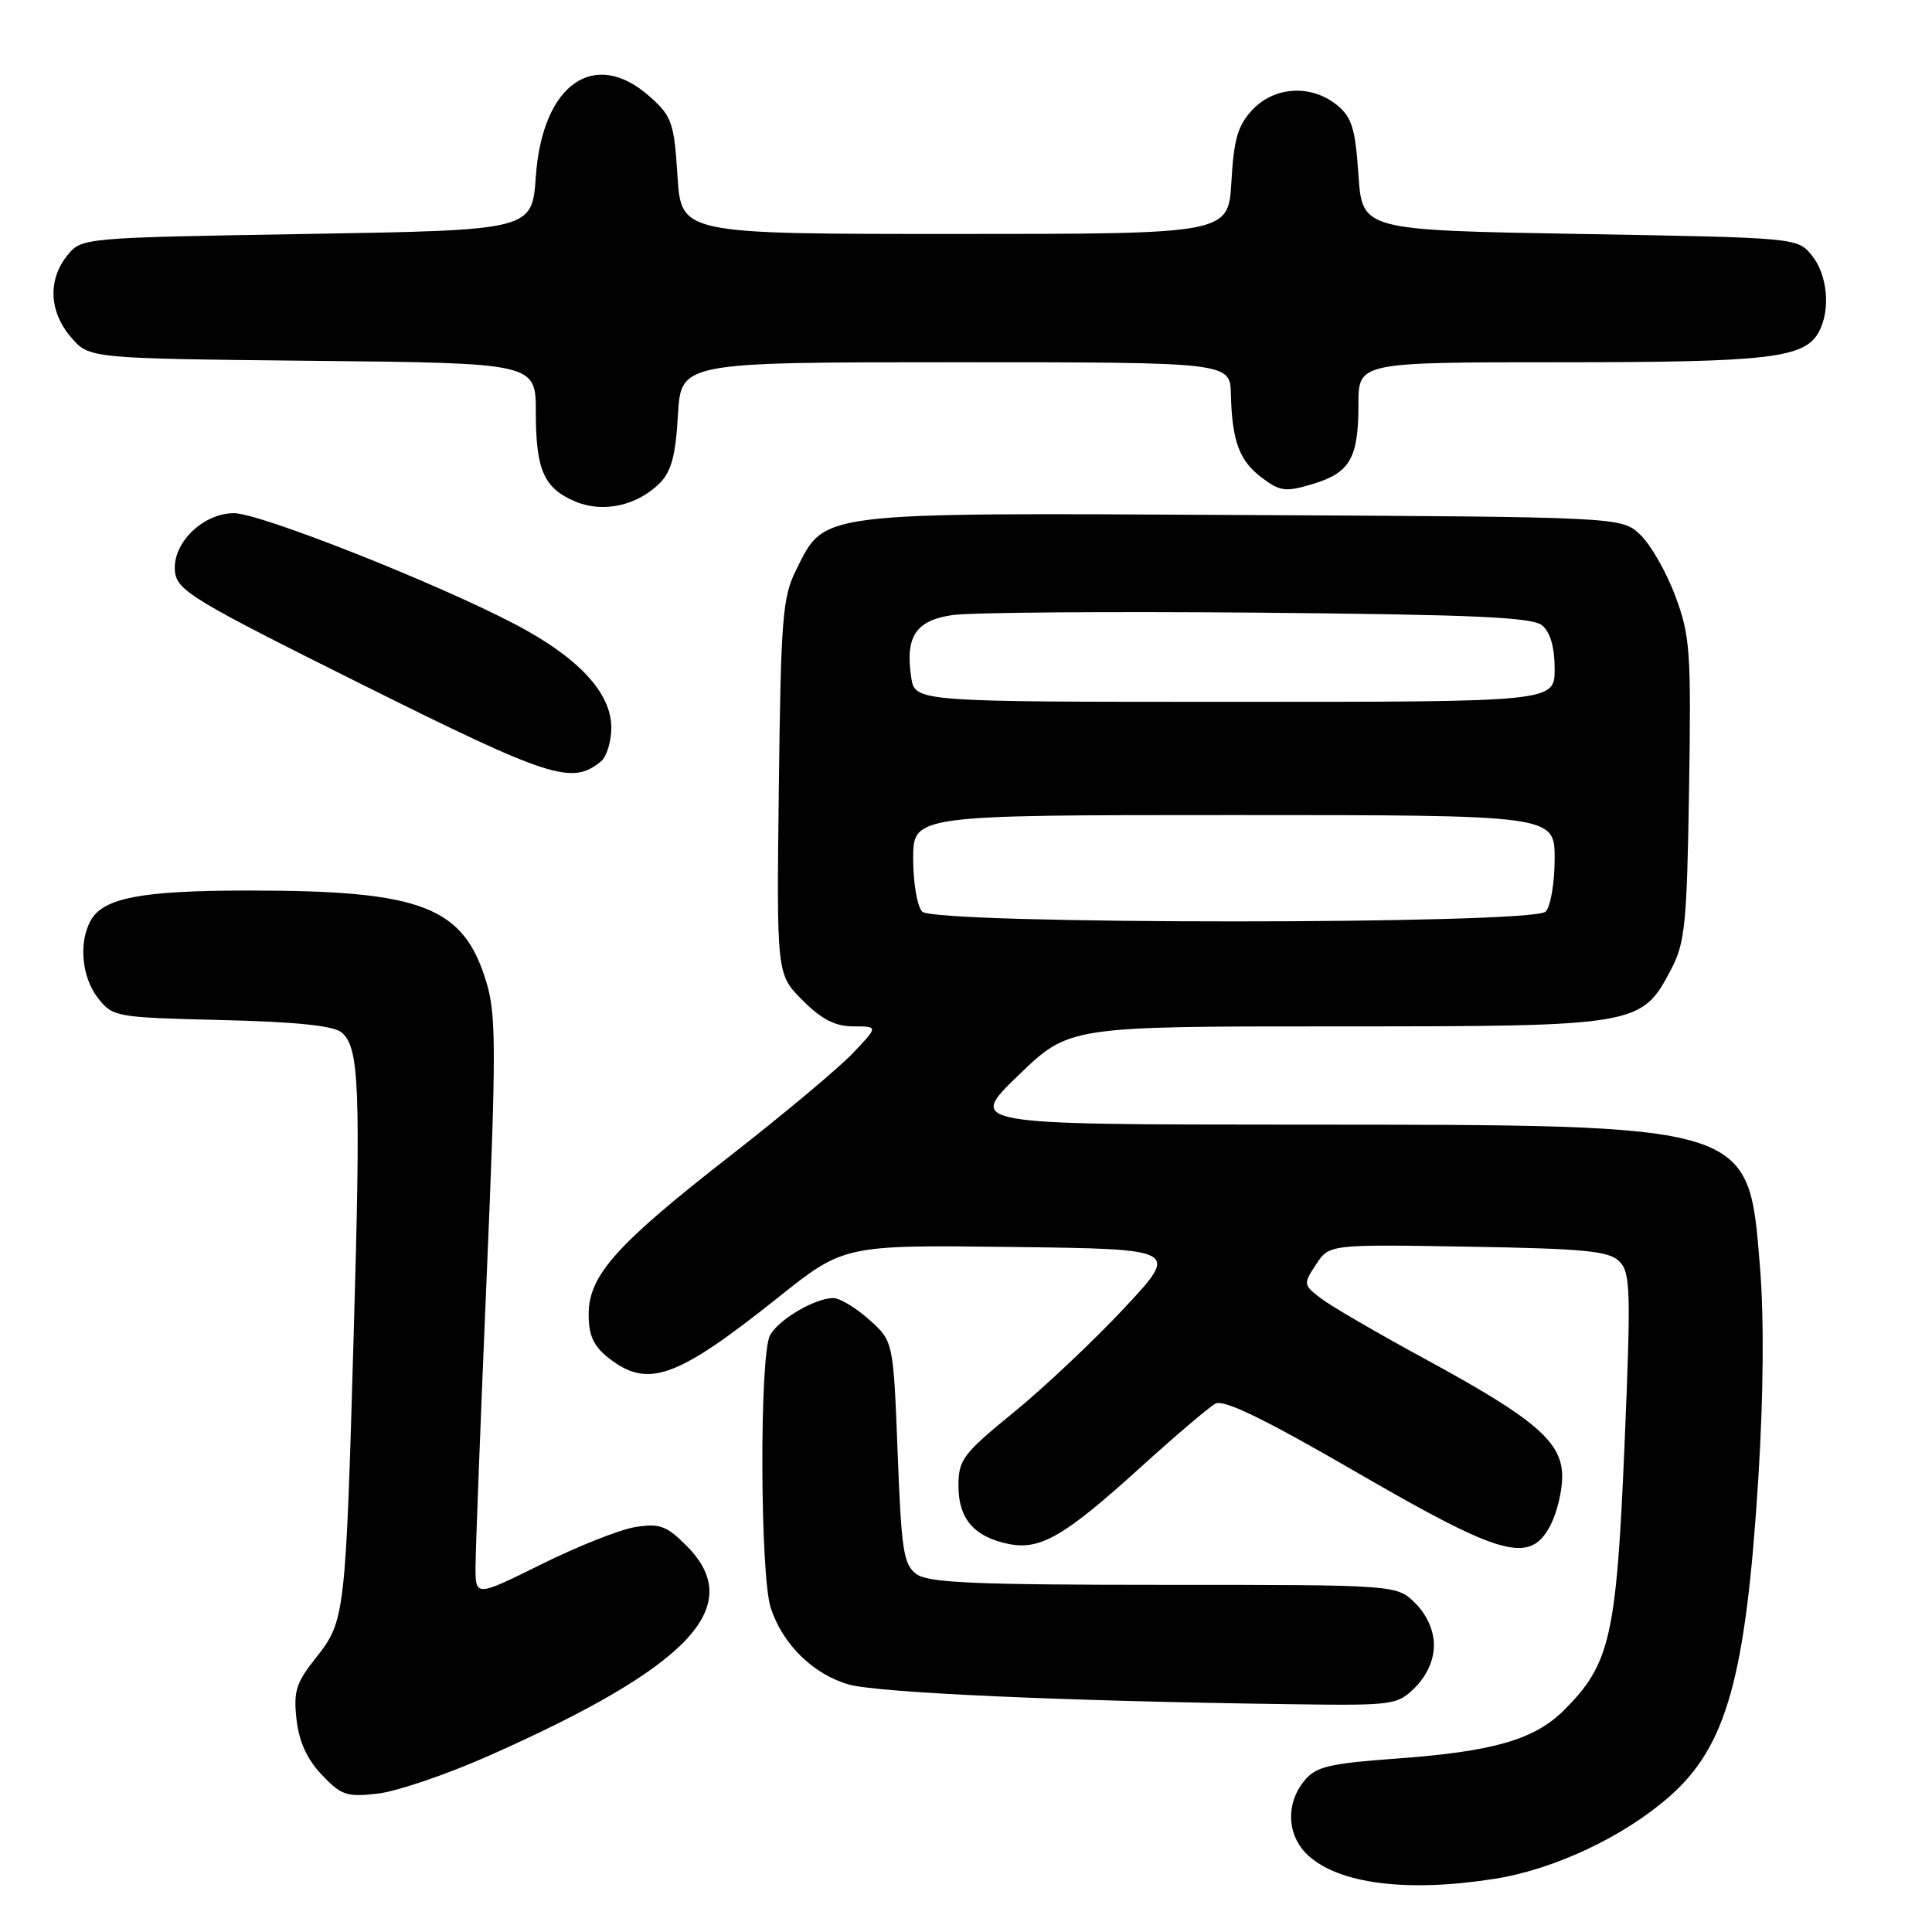 <?xml version="1.0" encoding="UTF-8" standalone="no"?>
<!DOCTYPE svg PUBLIC "-//W3C//DTD SVG 1.1//EN" "http://www.w3.org/Graphics/SVG/1.1/DTD/svg11.dtd" >
<svg xmlns="http://www.w3.org/2000/svg" xmlns:xlink="http://www.w3.org/1999/xlink" version="1.1" viewBox="0 0 256 256">
 <g >
 <path fill="currentColor"
d=" M 198.00 248.96 C 205.93 247.72 215.15 243.38 221.23 238.03 C 228.78 231.38 231.32 222.29 232.98 196.00 C 233.68 184.80 233.76 174.60 233.19 167.67 C 231.65 148.85 232.27 149.04 171.85 149.02 C 128.19 149.00 128.19 149.00 134.93 142.50 C 141.66 136.00 141.66 136.00 177.10 136.00 C 217.13 136.00 217.50 135.94 221.45 128.41 C 223.28 124.92 223.53 122.37 223.81 104.58 C 224.10 86.22 223.95 84.22 221.97 78.93 C 220.79 75.77 218.70 72.13 217.33 70.84 C 214.84 68.50 214.84 68.50 164.67 68.24 C 107.91 67.94 109.37 67.76 105.50 75.50 C 103.69 79.12 103.47 81.86 103.20 104.30 C 102.90 129.10 102.90 129.10 106.35 132.55 C 108.89 135.09 110.67 136.00 113.10 136.00 C 116.39 136.00 116.39 136.00 112.95 139.61 C 111.05 141.59 103.81 147.65 96.85 153.08 C 81.64 164.93 78.00 169.00 78.00 174.16 C 78.00 176.96 78.64 178.36 80.63 179.93 C 85.84 184.02 89.60 182.68 103.02 171.99 C 111.83 164.96 111.83 164.96 134.05 165.23 C 156.28 165.50 156.28 165.50 148.98 173.32 C 144.96 177.62 138.37 183.84 134.34 187.13 C 127.57 192.66 127.00 193.42 127.00 196.91 C 127.00 201.26 129.10 203.67 133.68 204.59 C 137.85 205.42 141.04 203.57 151.05 194.50 C 155.70 190.28 160.20 186.45 161.05 185.99 C 162.15 185.39 167.53 188.00 179.73 195.07 C 199.16 206.33 202.76 207.30 205.47 202.05 C 206.31 200.43 207.00 197.55 207.00 195.65 C 207.00 191.07 203.45 188.02 188.88 180.10 C 182.62 176.70 176.40 173.09 175.07 172.07 C 172.69 170.26 172.67 170.15 174.38 167.55 C 176.13 164.88 176.13 164.88 194.53 165.19 C 209.99 165.45 213.20 165.76 214.57 167.14 C 216.06 168.63 216.12 170.99 215.25 191.68 C 214.18 216.86 213.35 220.49 207.28 226.57 C 203.34 230.51 197.93 232.08 185.04 233.02 C 175.98 233.69 174.35 234.08 172.79 236.01 C 170.33 239.05 170.53 243.21 173.28 245.80 C 177.36 249.62 186.41 250.78 198.00 248.96 Z  M 64.73 232.67 C 91.47 220.81 98.98 212.83 90.95 204.80 C 88.32 202.17 87.40 201.83 84.20 202.34 C 82.17 202.66 76.56 204.88 71.75 207.27 C 63.00 211.60 63.00 211.60 63.01 207.55 C 63.02 205.32 63.68 188.12 64.48 169.32 C 65.75 139.52 65.75 134.51 64.49 130.28 C 61.47 120.12 56.03 118.00 33.01 118.00 C 18.68 118.00 13.62 118.97 11.98 122.04 C 10.40 125.00 10.85 129.54 13.00 132.27 C 14.95 134.75 15.36 134.82 29.35 135.16 C 39.14 135.39 44.19 135.91 45.25 136.79 C 47.61 138.75 47.82 143.94 46.86 177.00 C 45.80 214.11 45.71 214.83 41.85 219.68 C 39.24 222.96 38.87 224.11 39.29 227.83 C 39.62 230.77 40.68 233.11 42.64 235.17 C 45.22 237.89 45.95 238.14 50.08 237.66 C 52.59 237.37 59.19 235.12 64.73 232.67 Z  M 187.55 223.55 C 189.09 222.00 190.00 219.95 190.00 218.00 C 190.00 216.05 189.09 214.00 187.55 212.45 C 185.09 210.00 185.09 210.00 154.24 210.00 C 129.19 210.00 123.02 209.73 121.44 208.58 C 119.72 207.33 119.44 205.49 118.94 192.44 C 118.37 177.72 118.37 177.72 115.17 174.86 C 113.41 173.29 111.28 172.00 110.43 172.00 C 107.99 172.00 103.15 174.85 102.03 176.94 C 100.62 179.58 100.70 208.82 102.14 213.10 C 103.75 217.93 107.75 221.84 112.45 223.20 C 116.31 224.31 141.51 225.43 171.30 225.82 C 184.72 226.00 185.16 225.93 187.55 223.55 Z  M 79.65 100.87 C 80.39 100.26 81.00 98.25 81.00 96.41 C 81.00 91.80 76.62 87.10 68.26 82.72 C 57.65 77.17 34.44 68.00 31.01 68.00 C 26.84 68.00 22.76 72.05 23.19 75.77 C 23.47 78.26 25.63 79.56 48.00 90.71 C 72.97 103.15 75.81 104.06 79.65 100.87 Z  M 87.43 64.01 C 88.95 62.49 89.53 60.32 89.83 55.01 C 90.23 48.00 90.23 48.00 126.61 48.00 C 163.00 48.00 163.00 48.00 163.10 52.25 C 163.25 58.47 164.22 61.08 167.24 63.33 C 169.63 65.12 170.37 65.21 173.95 64.13 C 178.89 62.65 180.00 60.71 180.00 53.57 C 180.00 48.00 180.00 48.00 206.85 48.00 C 234.54 48.00 239.15 47.45 241.02 43.96 C 242.58 41.04 242.16 36.42 240.09 33.86 C 238.18 31.50 238.17 31.50 209.34 31.00 C 180.50 30.50 180.50 30.50 180.00 23.16 C 179.58 16.99 179.12 15.51 177.14 13.91 C 173.74 11.16 168.87 11.44 165.95 14.55 C 164.02 16.61 163.49 18.42 163.17 24.05 C 162.77 31.00 162.77 31.00 126.52 31.00 C 90.26 31.00 90.26 31.00 89.77 23.32 C 89.32 16.25 89.03 15.41 86.12 12.82 C 78.79 6.27 71.86 11.12 71.00 23.40 C 70.50 30.50 70.50 30.50 40.66 31.00 C 10.82 31.50 10.82 31.50 8.91 33.86 C 6.31 37.07 6.51 41.32 9.41 44.69 C 11.82 47.50 11.82 47.50 41.41 47.81 C 71.00 48.11 71.00 48.11 71.00 54.62 C 71.00 62.30 72.07 64.70 76.25 66.46 C 79.91 68.00 84.43 67.01 87.43 64.01 Z  M 122.20 120.80 C 121.54 120.14 121.00 116.99 121.00 113.80 C 121.00 108.00 121.00 108.00 163.50 108.00 C 206.00 108.00 206.00 108.00 206.00 113.80 C 206.00 116.99 205.46 120.14 204.80 120.80 C 203.08 122.52 123.92 122.52 122.20 120.80 Z  M 120.74 89.75 C 119.93 84.34 121.33 82.22 126.20 81.50 C 128.56 81.15 146.74 81.01 166.60 81.18 C 195.37 81.44 203.03 81.78 204.35 82.87 C 205.42 83.77 206.00 85.77 206.00 88.62 C 206.00 93.00 206.00 93.00 163.61 93.00 C 121.23 93.00 121.23 93.00 120.74 89.75 Z "/>
</g>
</svg>